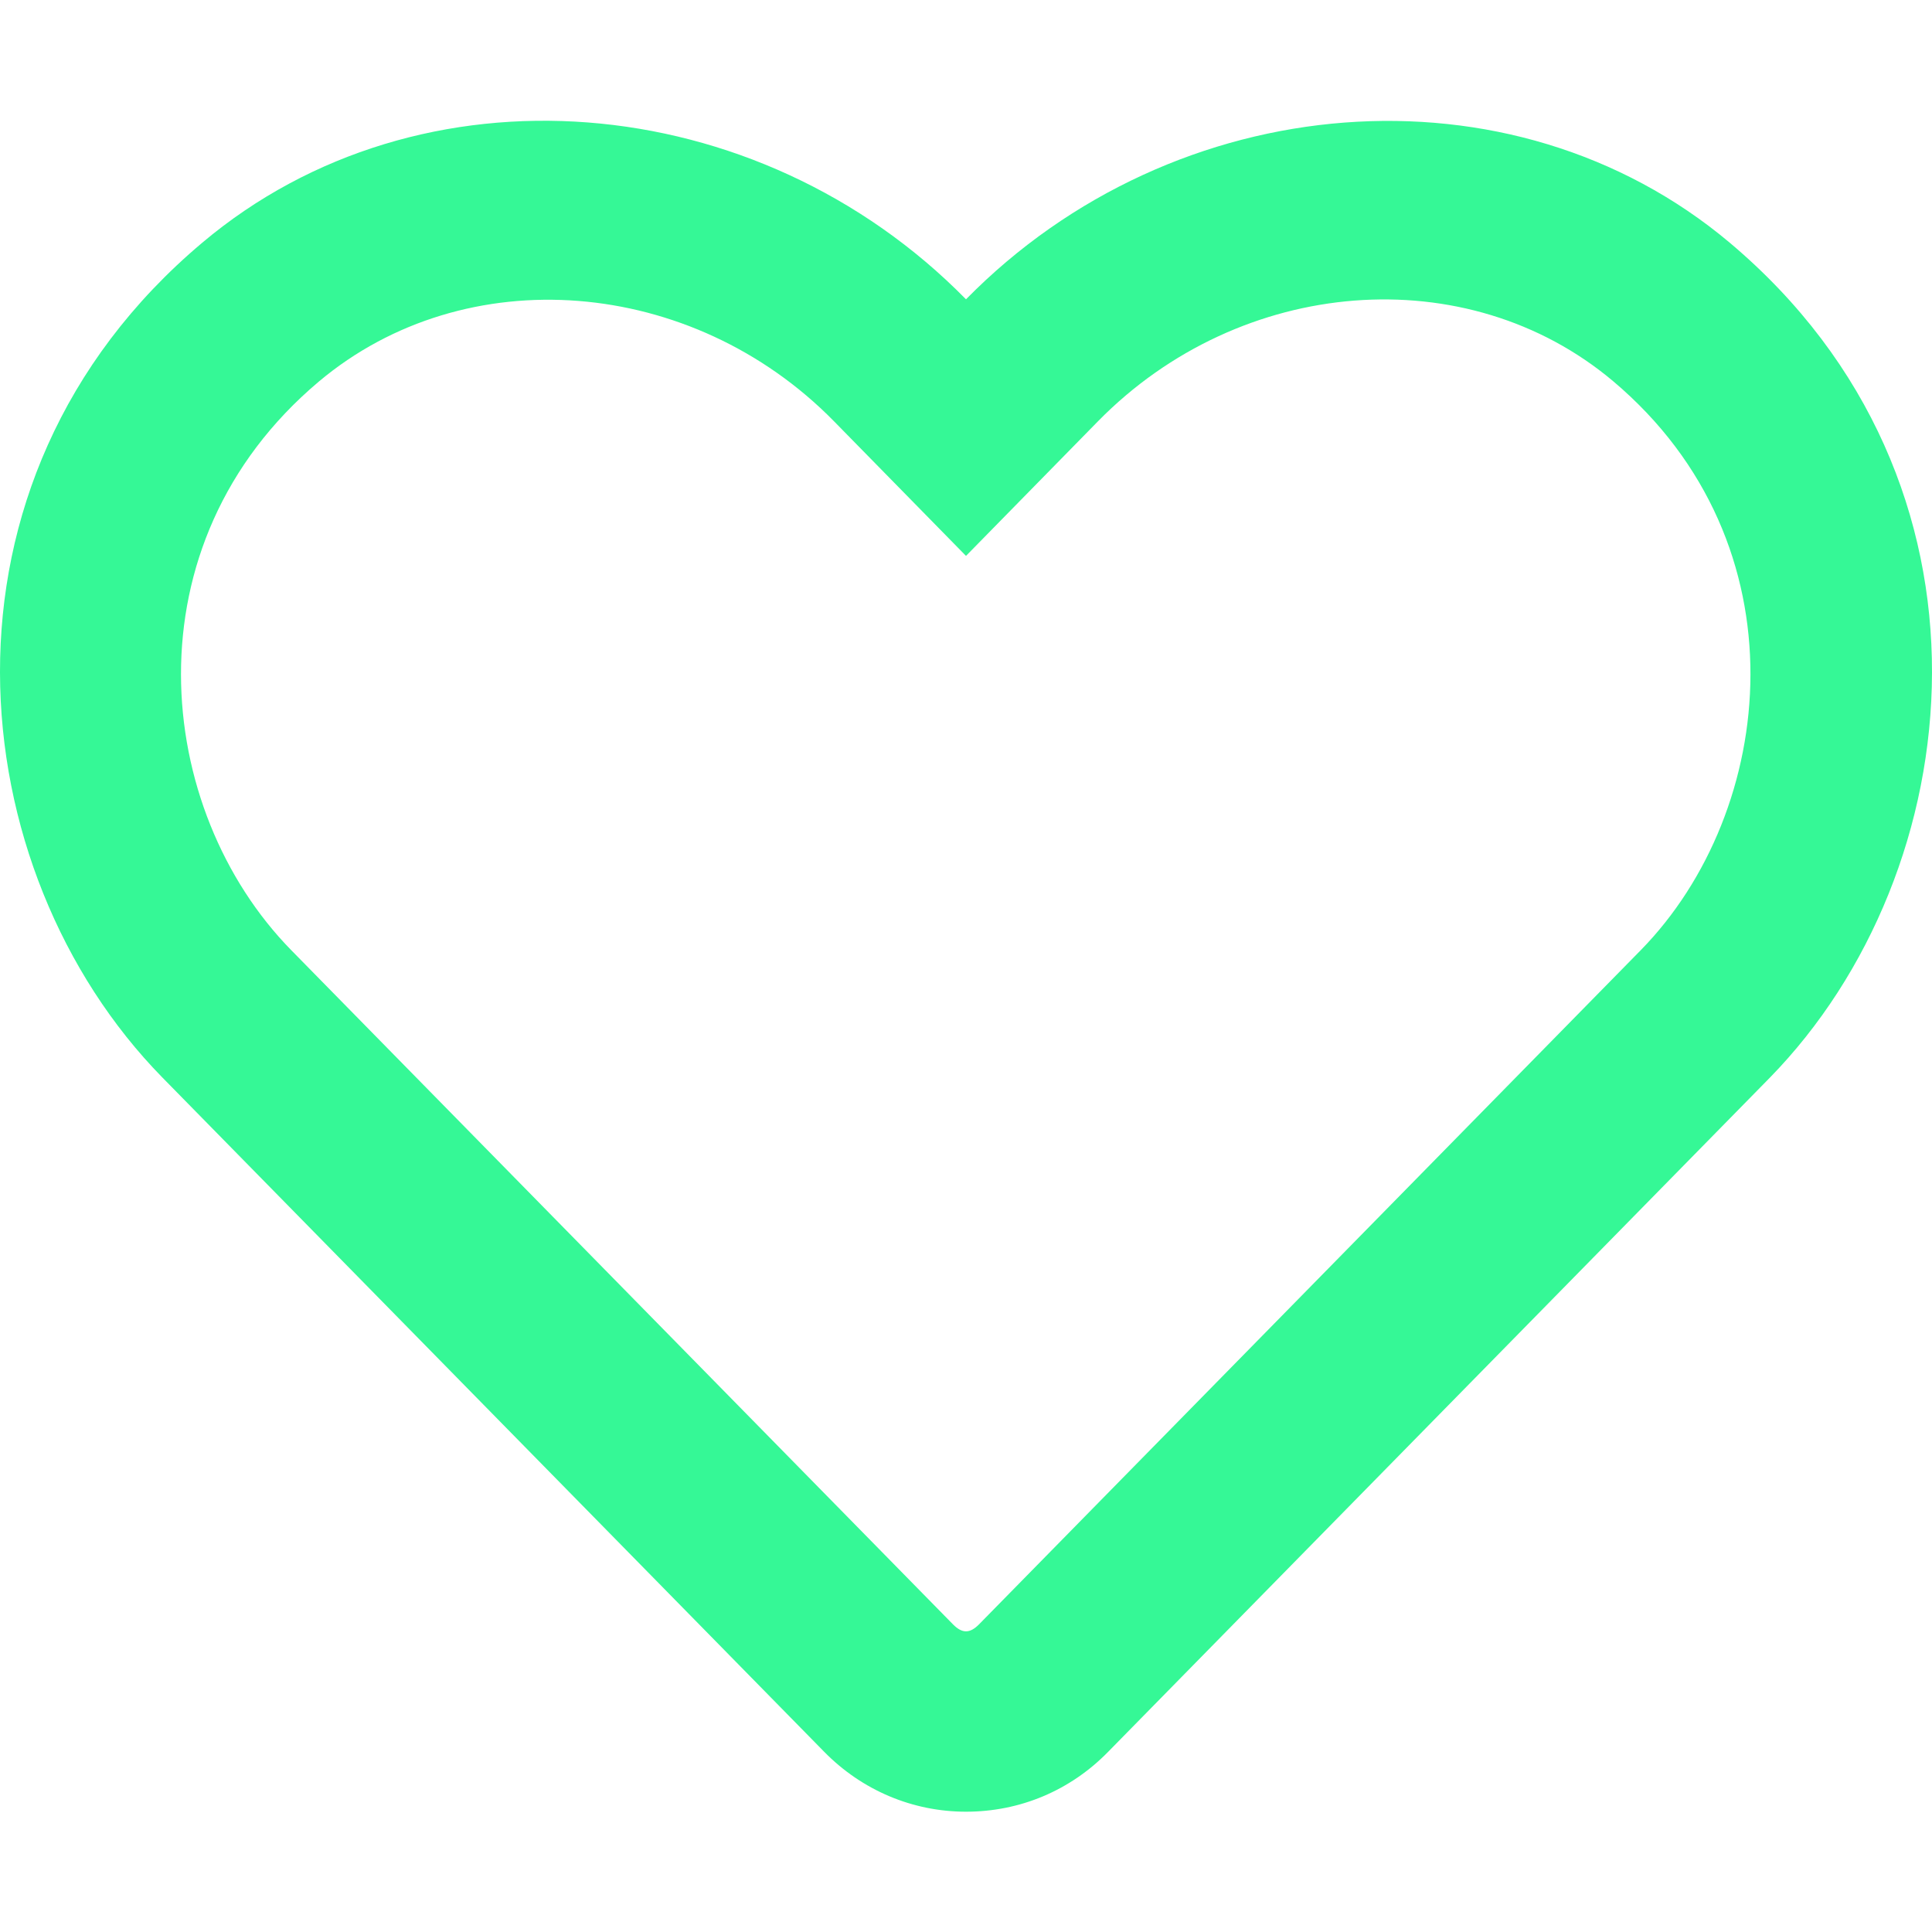 <svg width="64" height="64" viewBox="0 0 64 64" fill="none" xmlns="http://www.w3.org/2000/svg">
<path d="M57.3 8.04C50.075 1.965 38.913 2.878 32 9.915C25.087 2.878 13.925 1.953 6.7 8.04C-2.7 15.953 -1.325 28.853 5.375 35.69L27.3 58.028C28.55 59.303 30.225 60.015 32 60.015C33.788 60.015 35.45 59.315 36.7 58.04L58.625 35.703C65.312 28.865 66.713 15.965 57.3 8.04ZM54.35 31.478L32.425 53.815C32.125 54.115 31.875 54.115 31.575 53.815L9.65 31.478C5.088 26.828 4.163 18.028 10.562 12.64C15.425 8.553 22.925 9.165 27.625 13.953L32 18.415L36.375 13.953C41.1 9.14 48.6 8.553 53.438 12.628C59.825 18.015 58.875 26.865 54.35 31.478Z" fill="#35F896"/>
</svg>
